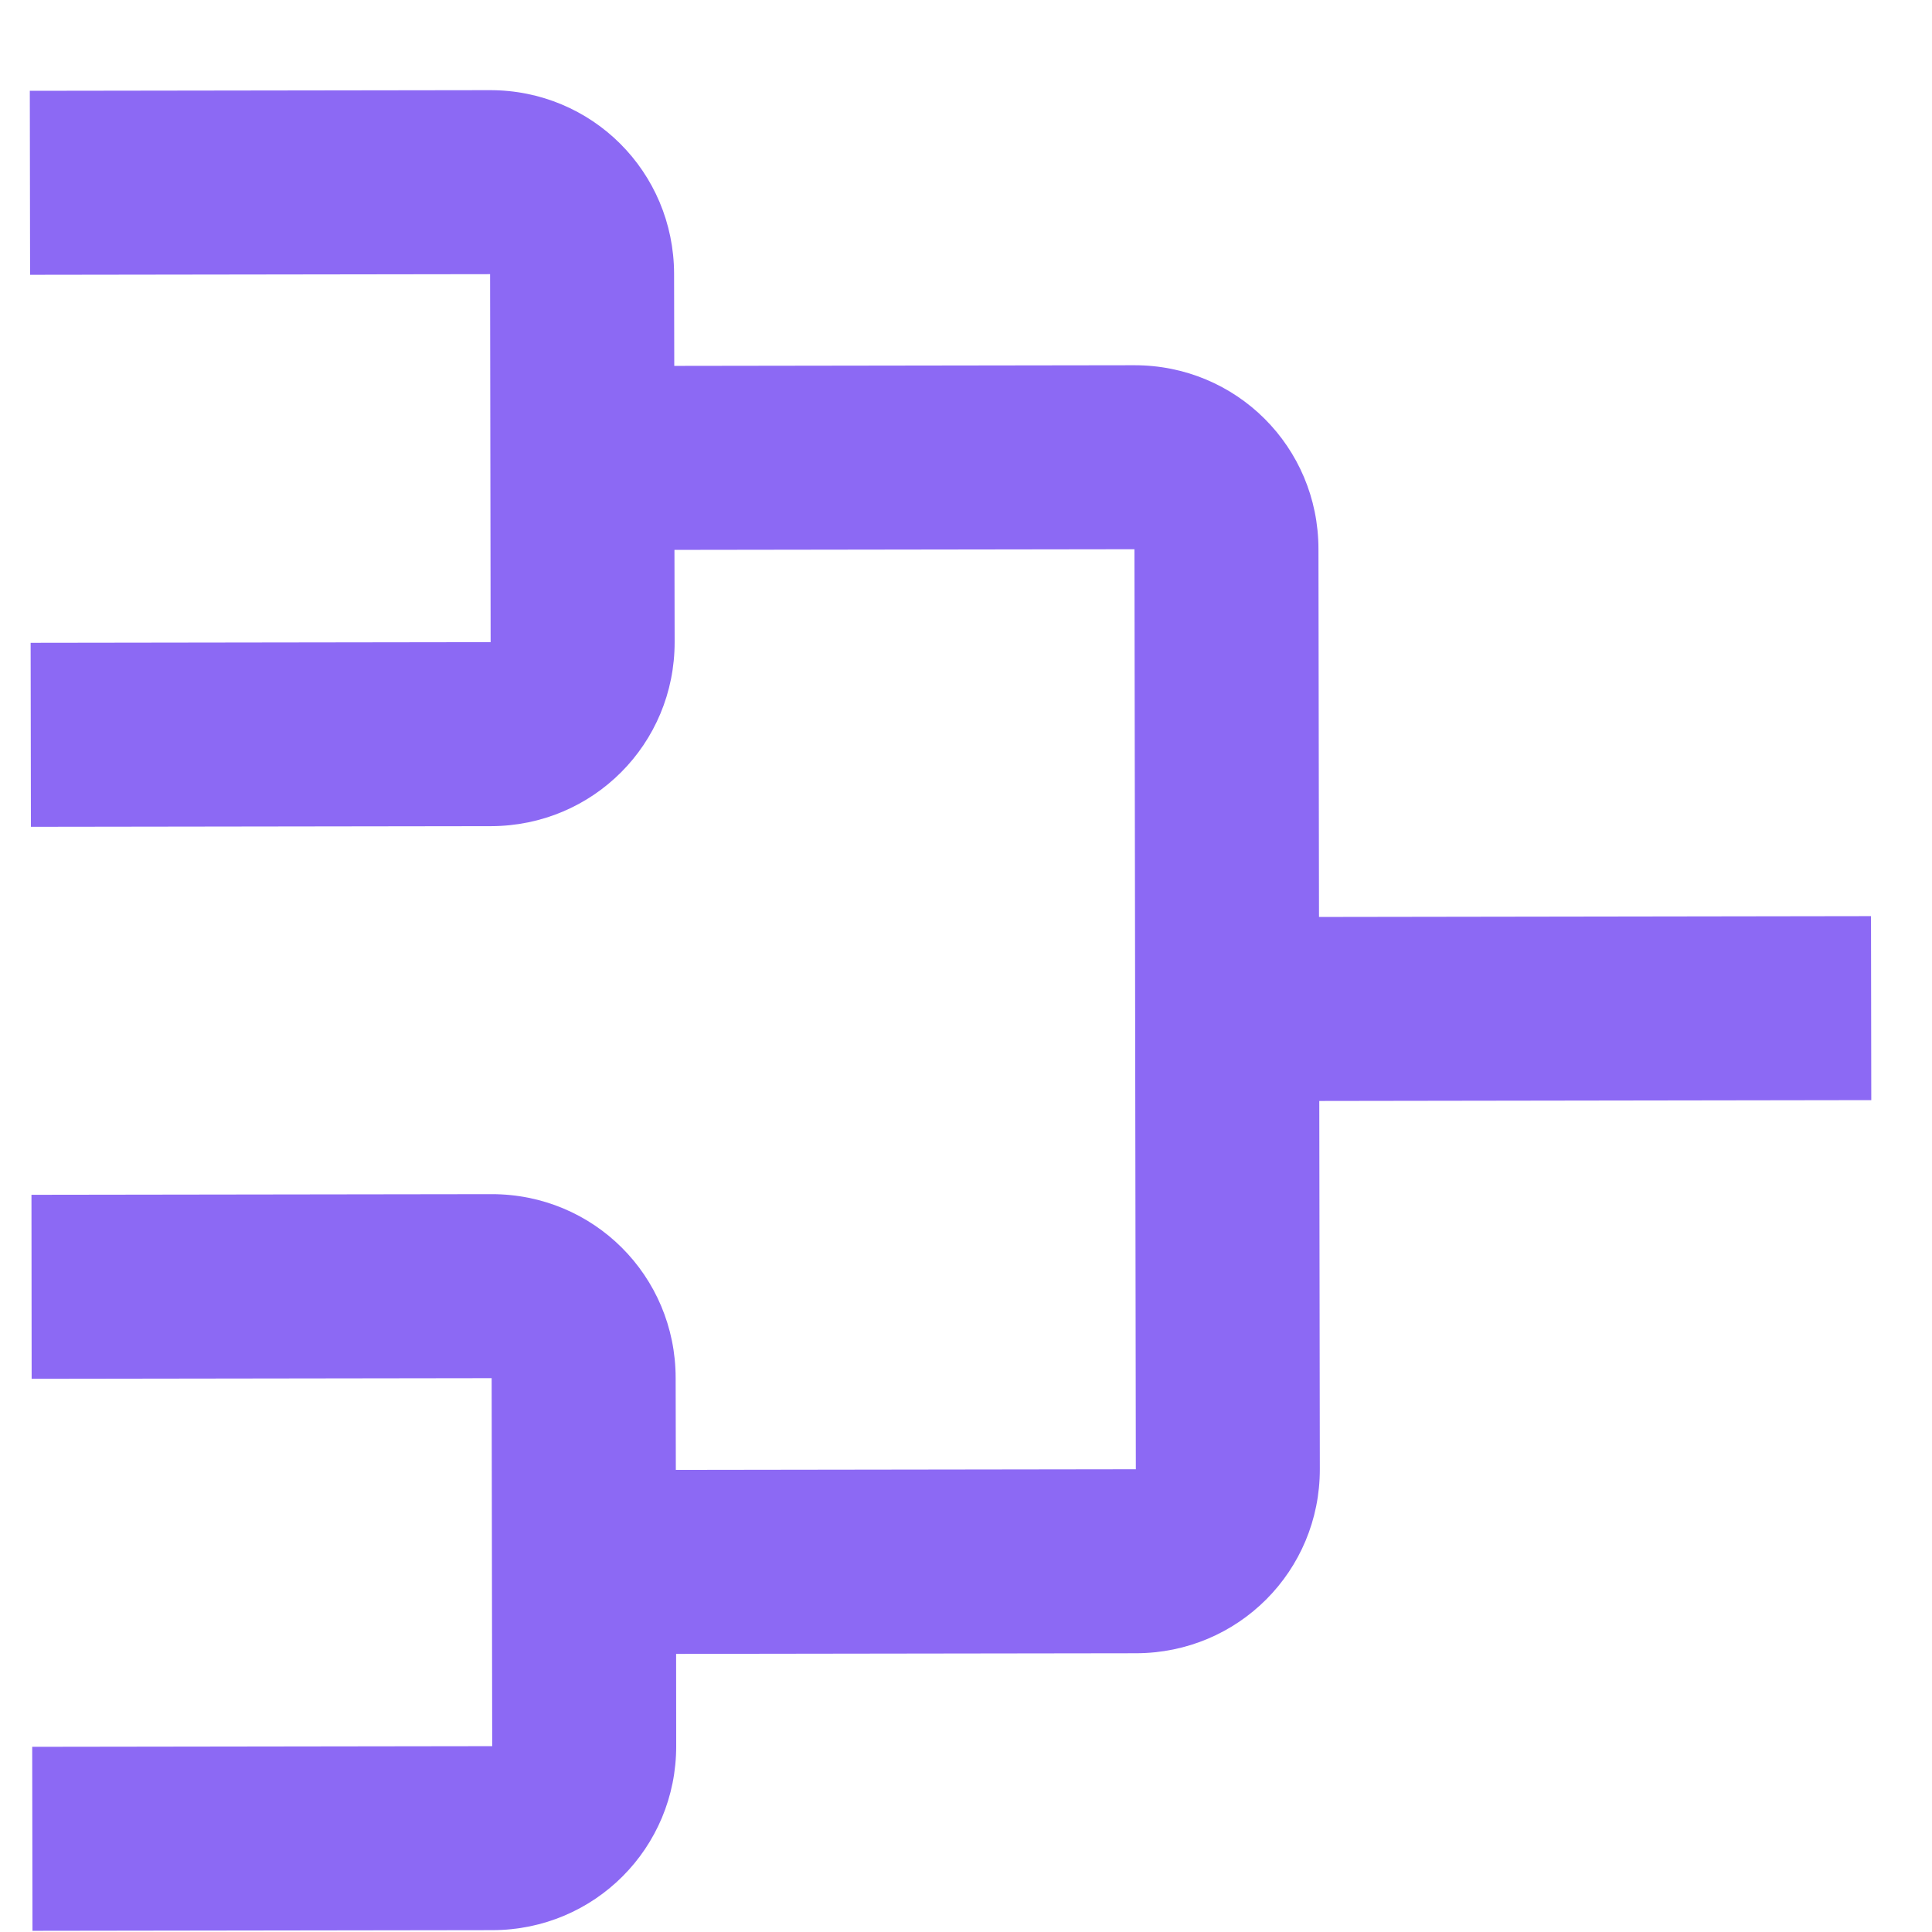 <svg width="21" height="21" viewBox="0 0 21 21" fill="none" xmlns="http://www.w3.org/2000/svg">
    <path d="M0.324 0.987L0.327 2.987L5.327 2.98L5.333 6.98L0.333 6.987L0.336 8.987L5.336 8.98C6.446 8.978 7.335 8.087 7.333 6.977L7.331 5.977L12.331 5.97L12.346 15.97L7.346 15.977L7.344 14.977C7.343 13.867 6.452 12.978 5.342 12.98L0.342 12.987L0.344 14.987L5.344 14.98L5.35 18.98L0.35 18.987L0.353 20.987L5.353 20.98C6.463 20.978 7.352 20.087 7.35 18.977L7.349 17.977L12.349 17.97C13.459 17.968 14.348 17.077 14.346 15.967L14.34 11.967L20.34 11.958L20.337 9.958L14.337 9.967L14.331 5.967C14.33 4.857 13.438 3.968 12.329 3.97L7.329 3.977L7.327 2.977C7.325 1.867 6.434 0.978 5.324 0.98L0.324 0.987Z" fill="#8C69F4"/>
</svg>
